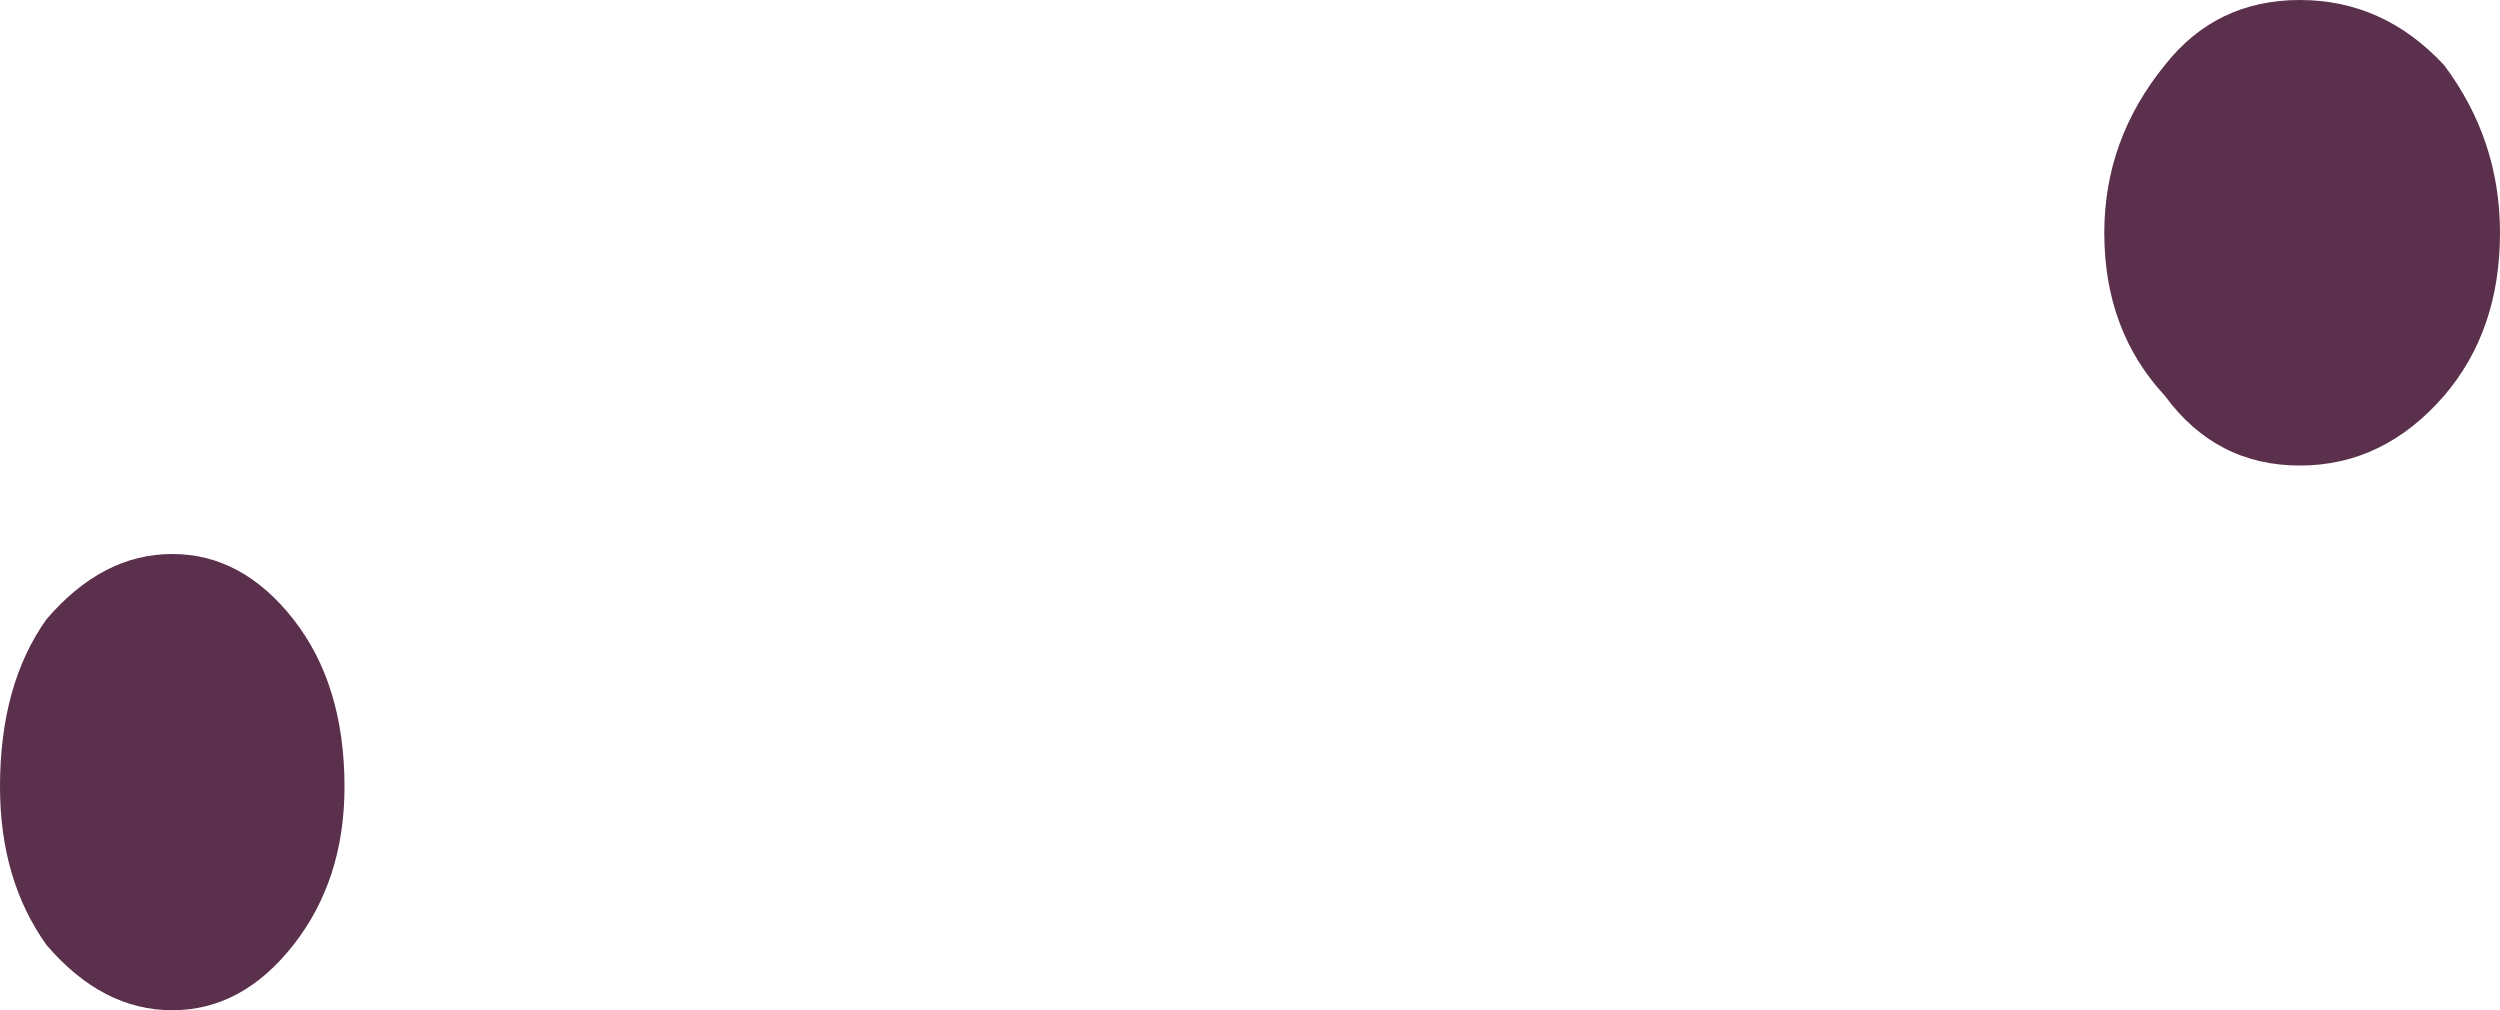 <?xml version="1.0" encoding="UTF-8" standalone="no"?>
<svg xmlns:xlink="http://www.w3.org/1999/xlink" height="10.85px" width="26.85px" xmlns="http://www.w3.org/2000/svg">
  <g transform="matrix(1.0, 0.0, 0.0, 1.0, 13.45, 5.45)">
    <path d="M13.4 -2.95 Q13.4 -1.9 12.8 -1.2 12.15 -0.45 11.25 -0.45 10.35 -0.45 9.8 -1.2 9.15 -1.9 9.15 -2.95 9.15 -3.95 9.8 -4.75 10.35 -5.45 11.25 -5.45 12.15 -5.45 12.8 -4.75 13.4 -3.95 13.4 -2.95 M-9.75 3.0 Q-9.75 4.0 -10.3 4.7 -10.85 5.4 -11.6 5.4 -12.35 5.4 -12.95 4.7 -13.45 4.0 -13.45 3.0 -13.45 1.9 -12.95 1.2 -12.35 0.5 -11.6 0.5 -10.85 0.5 -10.3 1.2 -9.75 1.9 -9.75 3.0" fill="#5b304c" fill-rule="evenodd" stroke="none"/>
  </g>
</svg>
